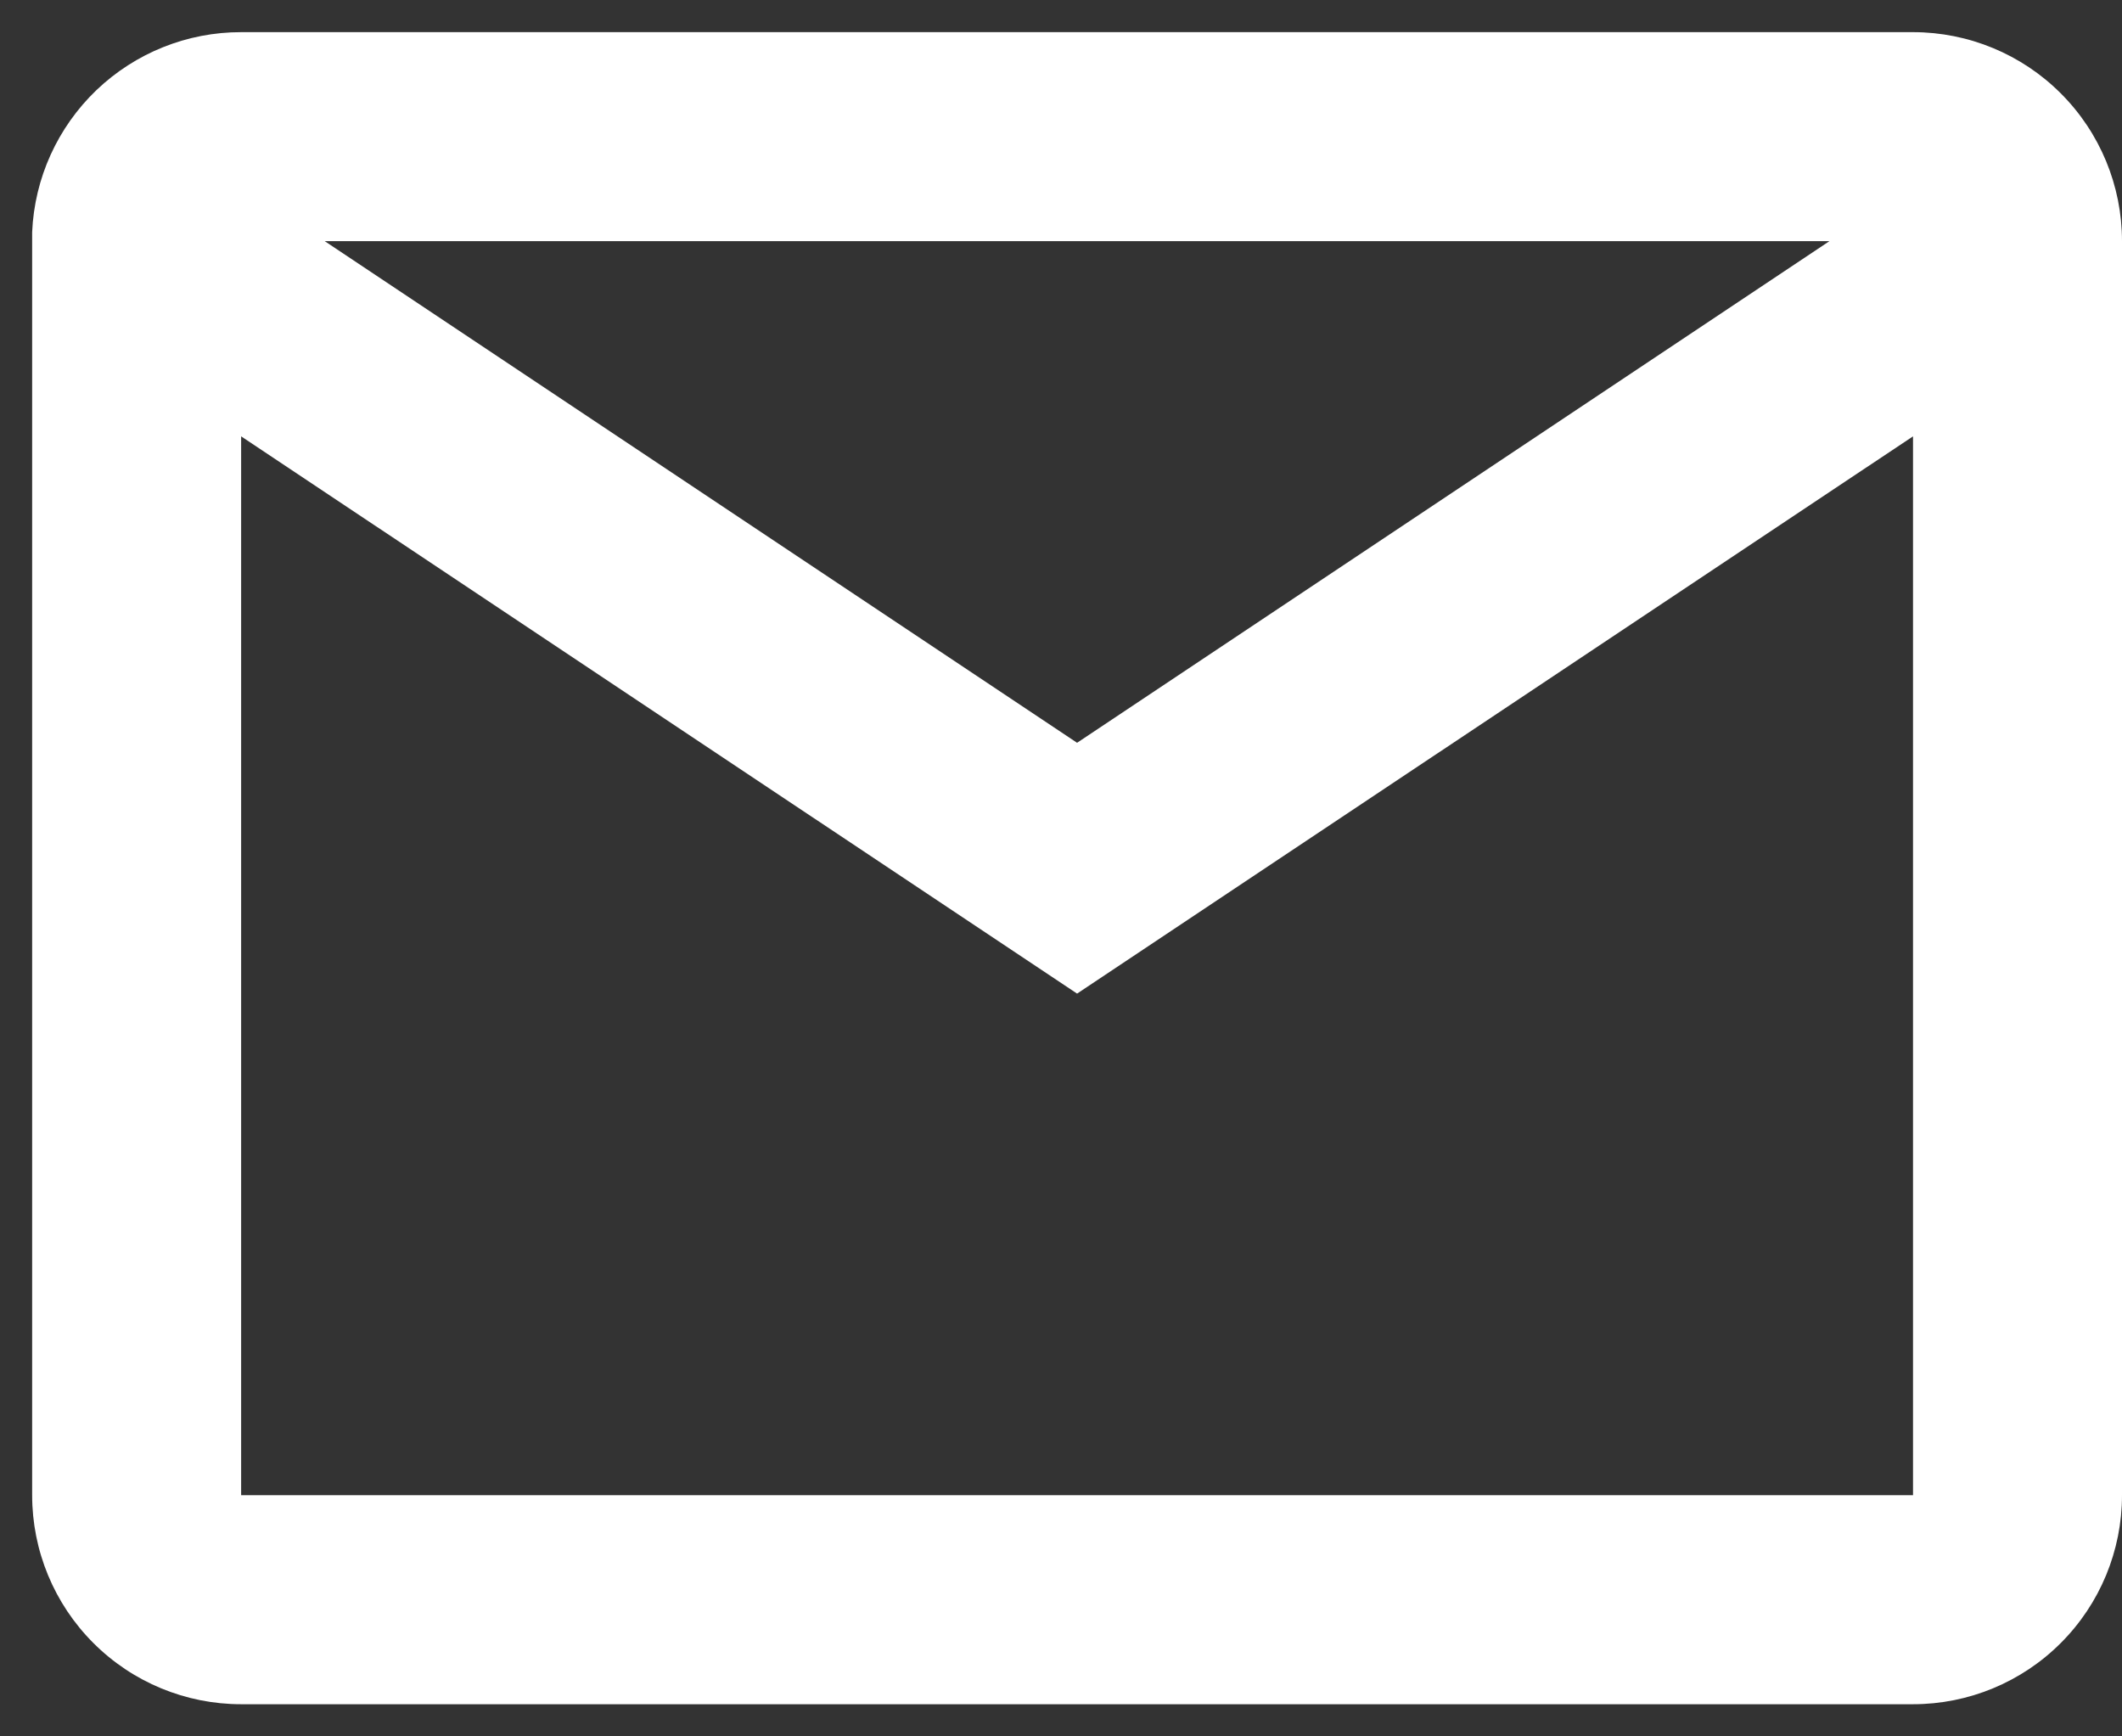 <svg width="33" height="27" viewBox="0 0 33 27" fill="none" xmlns="http://www.w3.org/2000/svg">
<rect x="0" y="0" width="33" height="27" fill="#333333" stroke="none"/>
<path d="M29.75 26.5H3.75C2.888 26.5 2.061 26.158 1.452 25.548C0.842 24.939 0.5 24.112 0.5 23.25V3.609C0.536 2.771 0.895 1.981 1.5 1.401C2.106 0.822 2.912 0.499 3.75 0.5H29.75C30.612 0.5 31.439 0.842 32.048 1.452C32.658 2.061 33 2.888 33 3.75V23.25C33 24.112 32.658 24.939 32.048 25.548C31.439 26.158 30.612 26.5 29.75 26.5ZM3.75 6.785V23.25H29.75V6.785L16.75 15.45L3.75 6.785ZM5.05 3.75L16.75 11.55L28.45 3.75H5.05Z" fill="white"/>
</svg>
